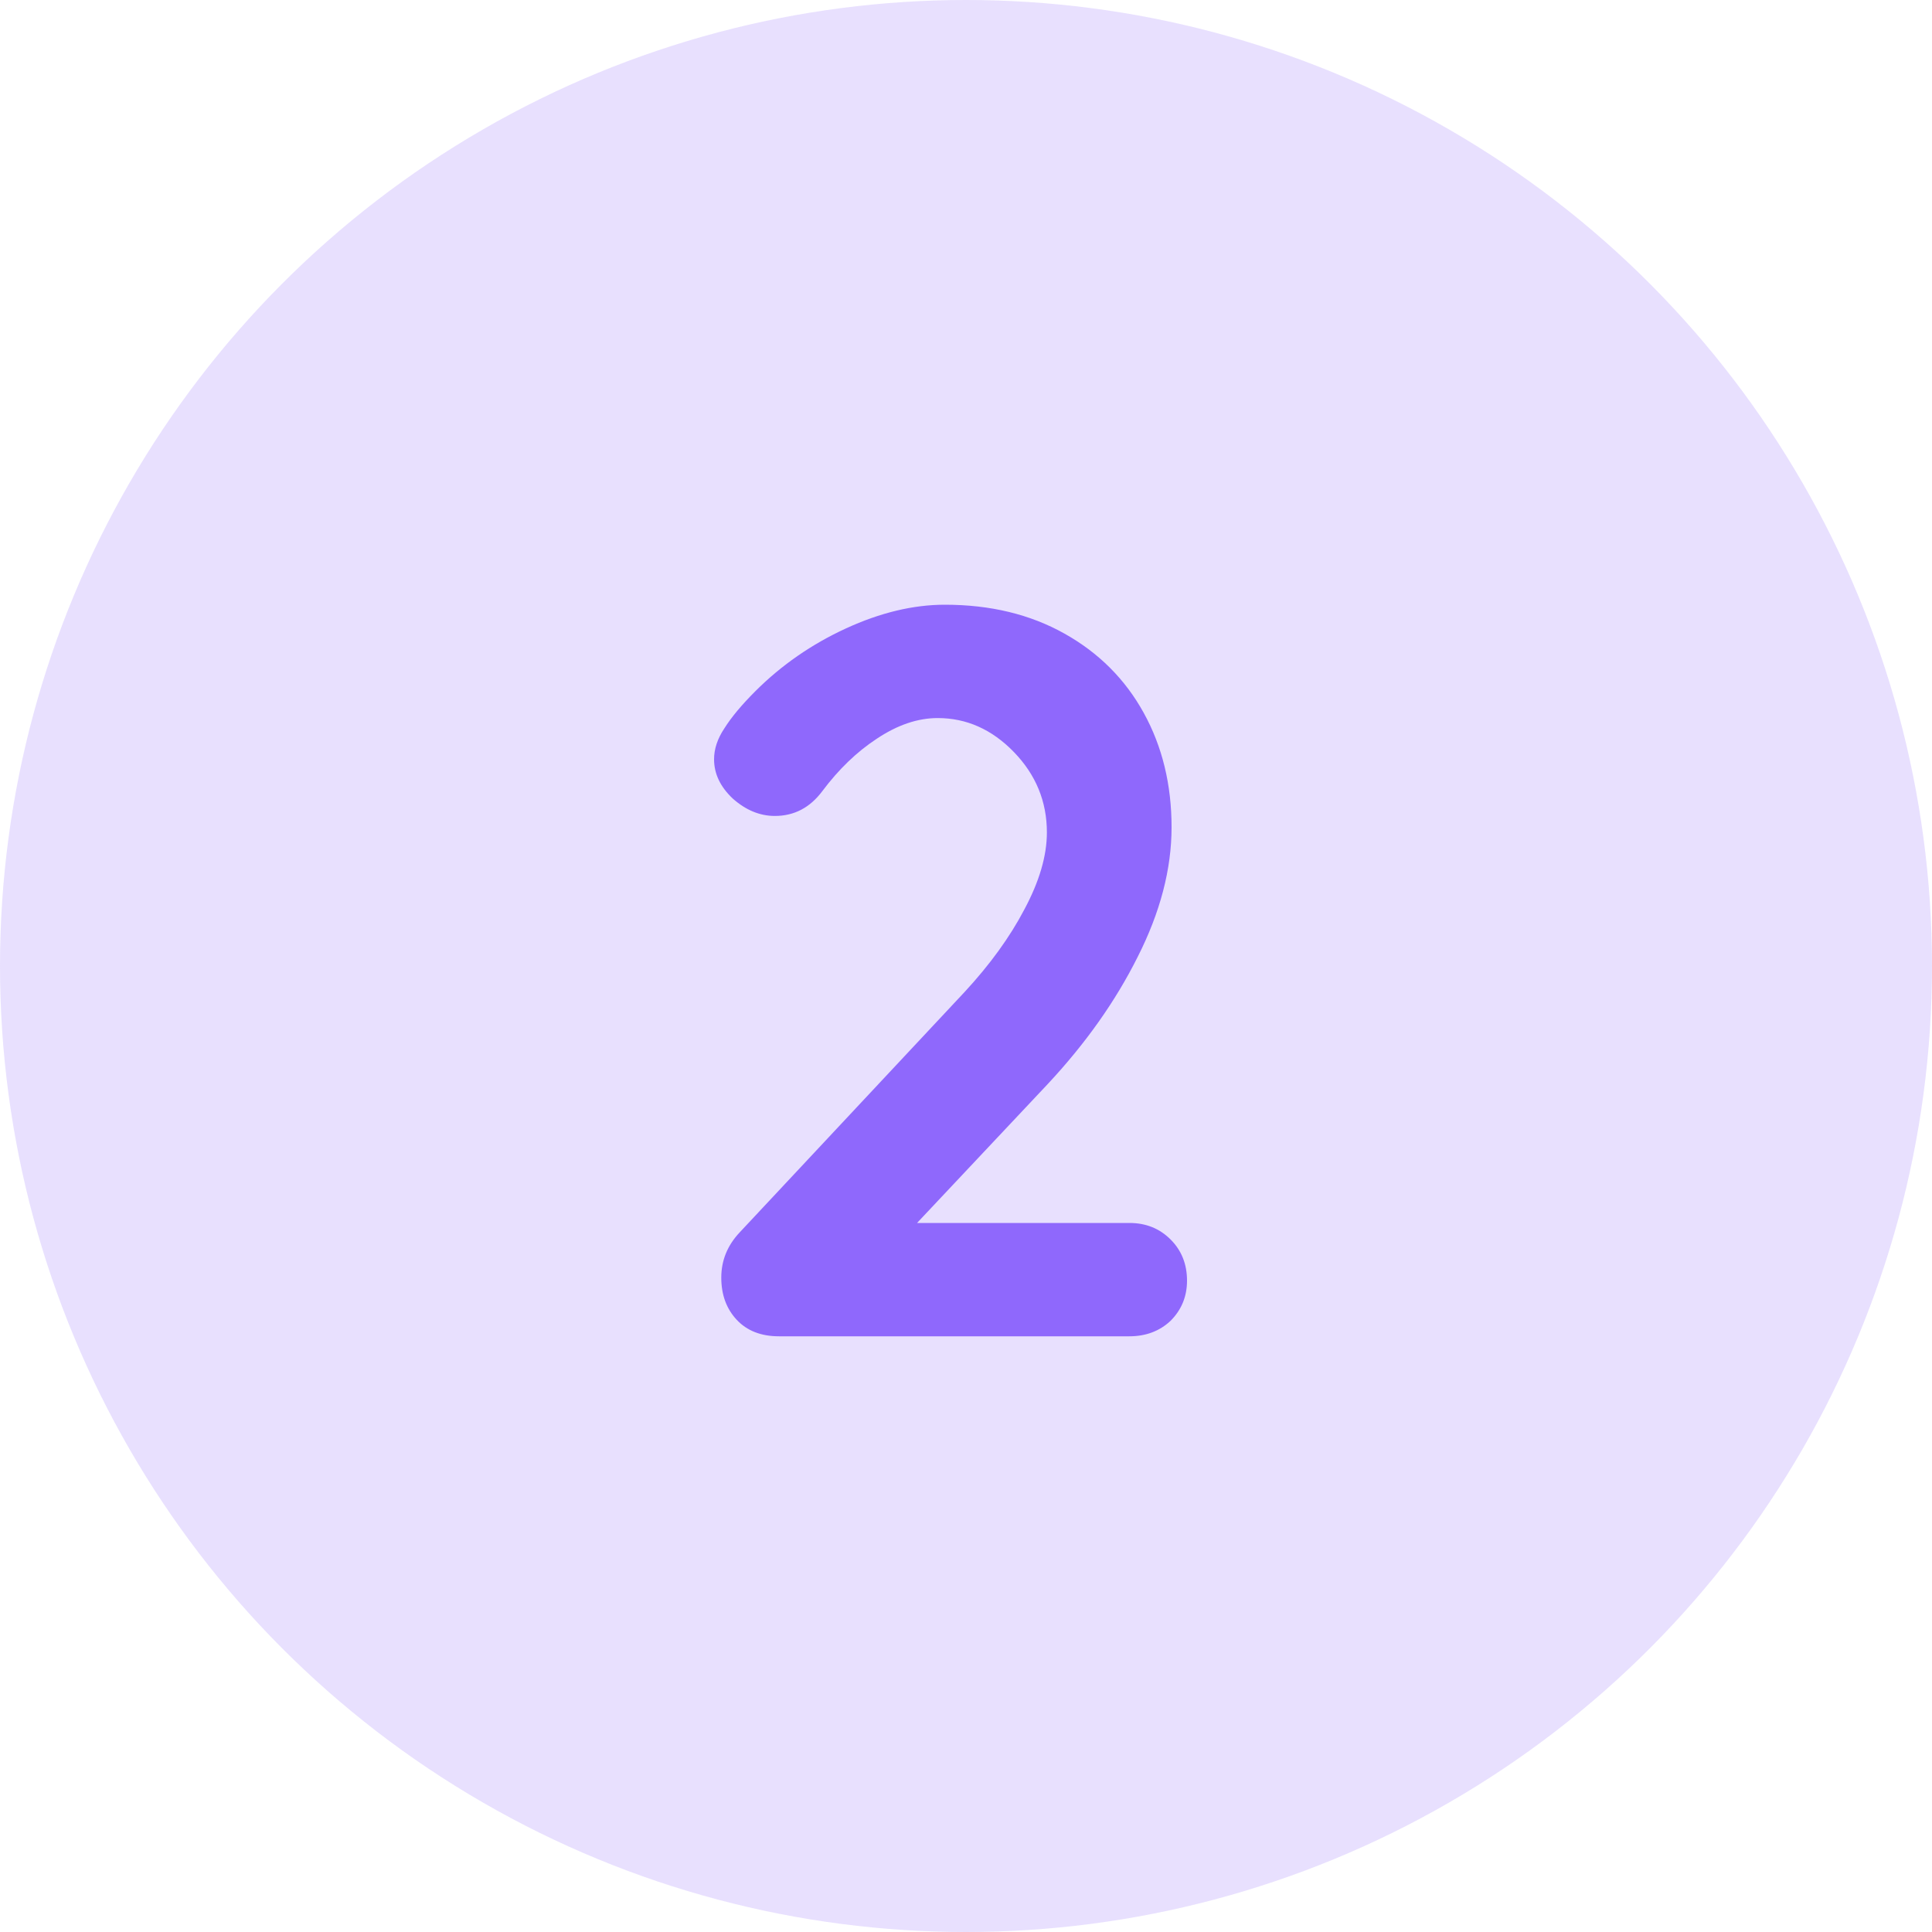 <svg width="30" height="30" viewBox="0 0 30 30" fill="none" xmlns="http://www.w3.org/2000/svg">
<circle opacity="0.2" cx="15" cy="15" r="15" fill="#8F68FC"/>
<path d="M17.536 18.99C17.792 18.99 18.005 19.075 18.176 19.246C18.347 19.416 18.432 19.63 18.432 19.886C18.432 20.131 18.347 20.339 18.176 20.51C18.005 20.67 17.792 20.75 17.536 20.75H12.096C11.819 20.75 11.6 20.665 11.44 20.494C11.28 20.323 11.2 20.105 11.2 19.838C11.2 19.571 11.296 19.337 11.488 19.134L14.976 15.406C15.371 14.979 15.68 14.553 15.904 14.126C16.139 13.688 16.256 13.289 16.256 12.926C16.256 12.446 16.085 12.03 15.744 11.678C15.403 11.326 15.008 11.15 14.56 11.15C14.251 11.15 13.936 11.257 13.616 11.47C13.307 11.672 13.024 11.944 12.768 12.286C12.576 12.542 12.331 12.67 12.032 12.67C11.797 12.67 11.579 12.579 11.376 12.398C11.184 12.216 11.088 12.014 11.088 11.79C11.088 11.63 11.141 11.47 11.248 11.31C11.355 11.139 11.515 10.947 11.728 10.734C12.133 10.329 12.603 10.003 13.136 9.758C13.669 9.513 14.181 9.39 14.672 9.39C15.376 9.39 15.995 9.539 16.528 9.838C17.061 10.136 17.472 10.547 17.76 11.07C18.048 11.592 18.192 12.184 18.192 12.846C18.192 13.496 18.016 14.168 17.664 14.862C17.323 15.544 16.859 16.201 16.272 16.83L14.24 18.99H17.536Z" fill="#8F68FC"/>
</svg>
